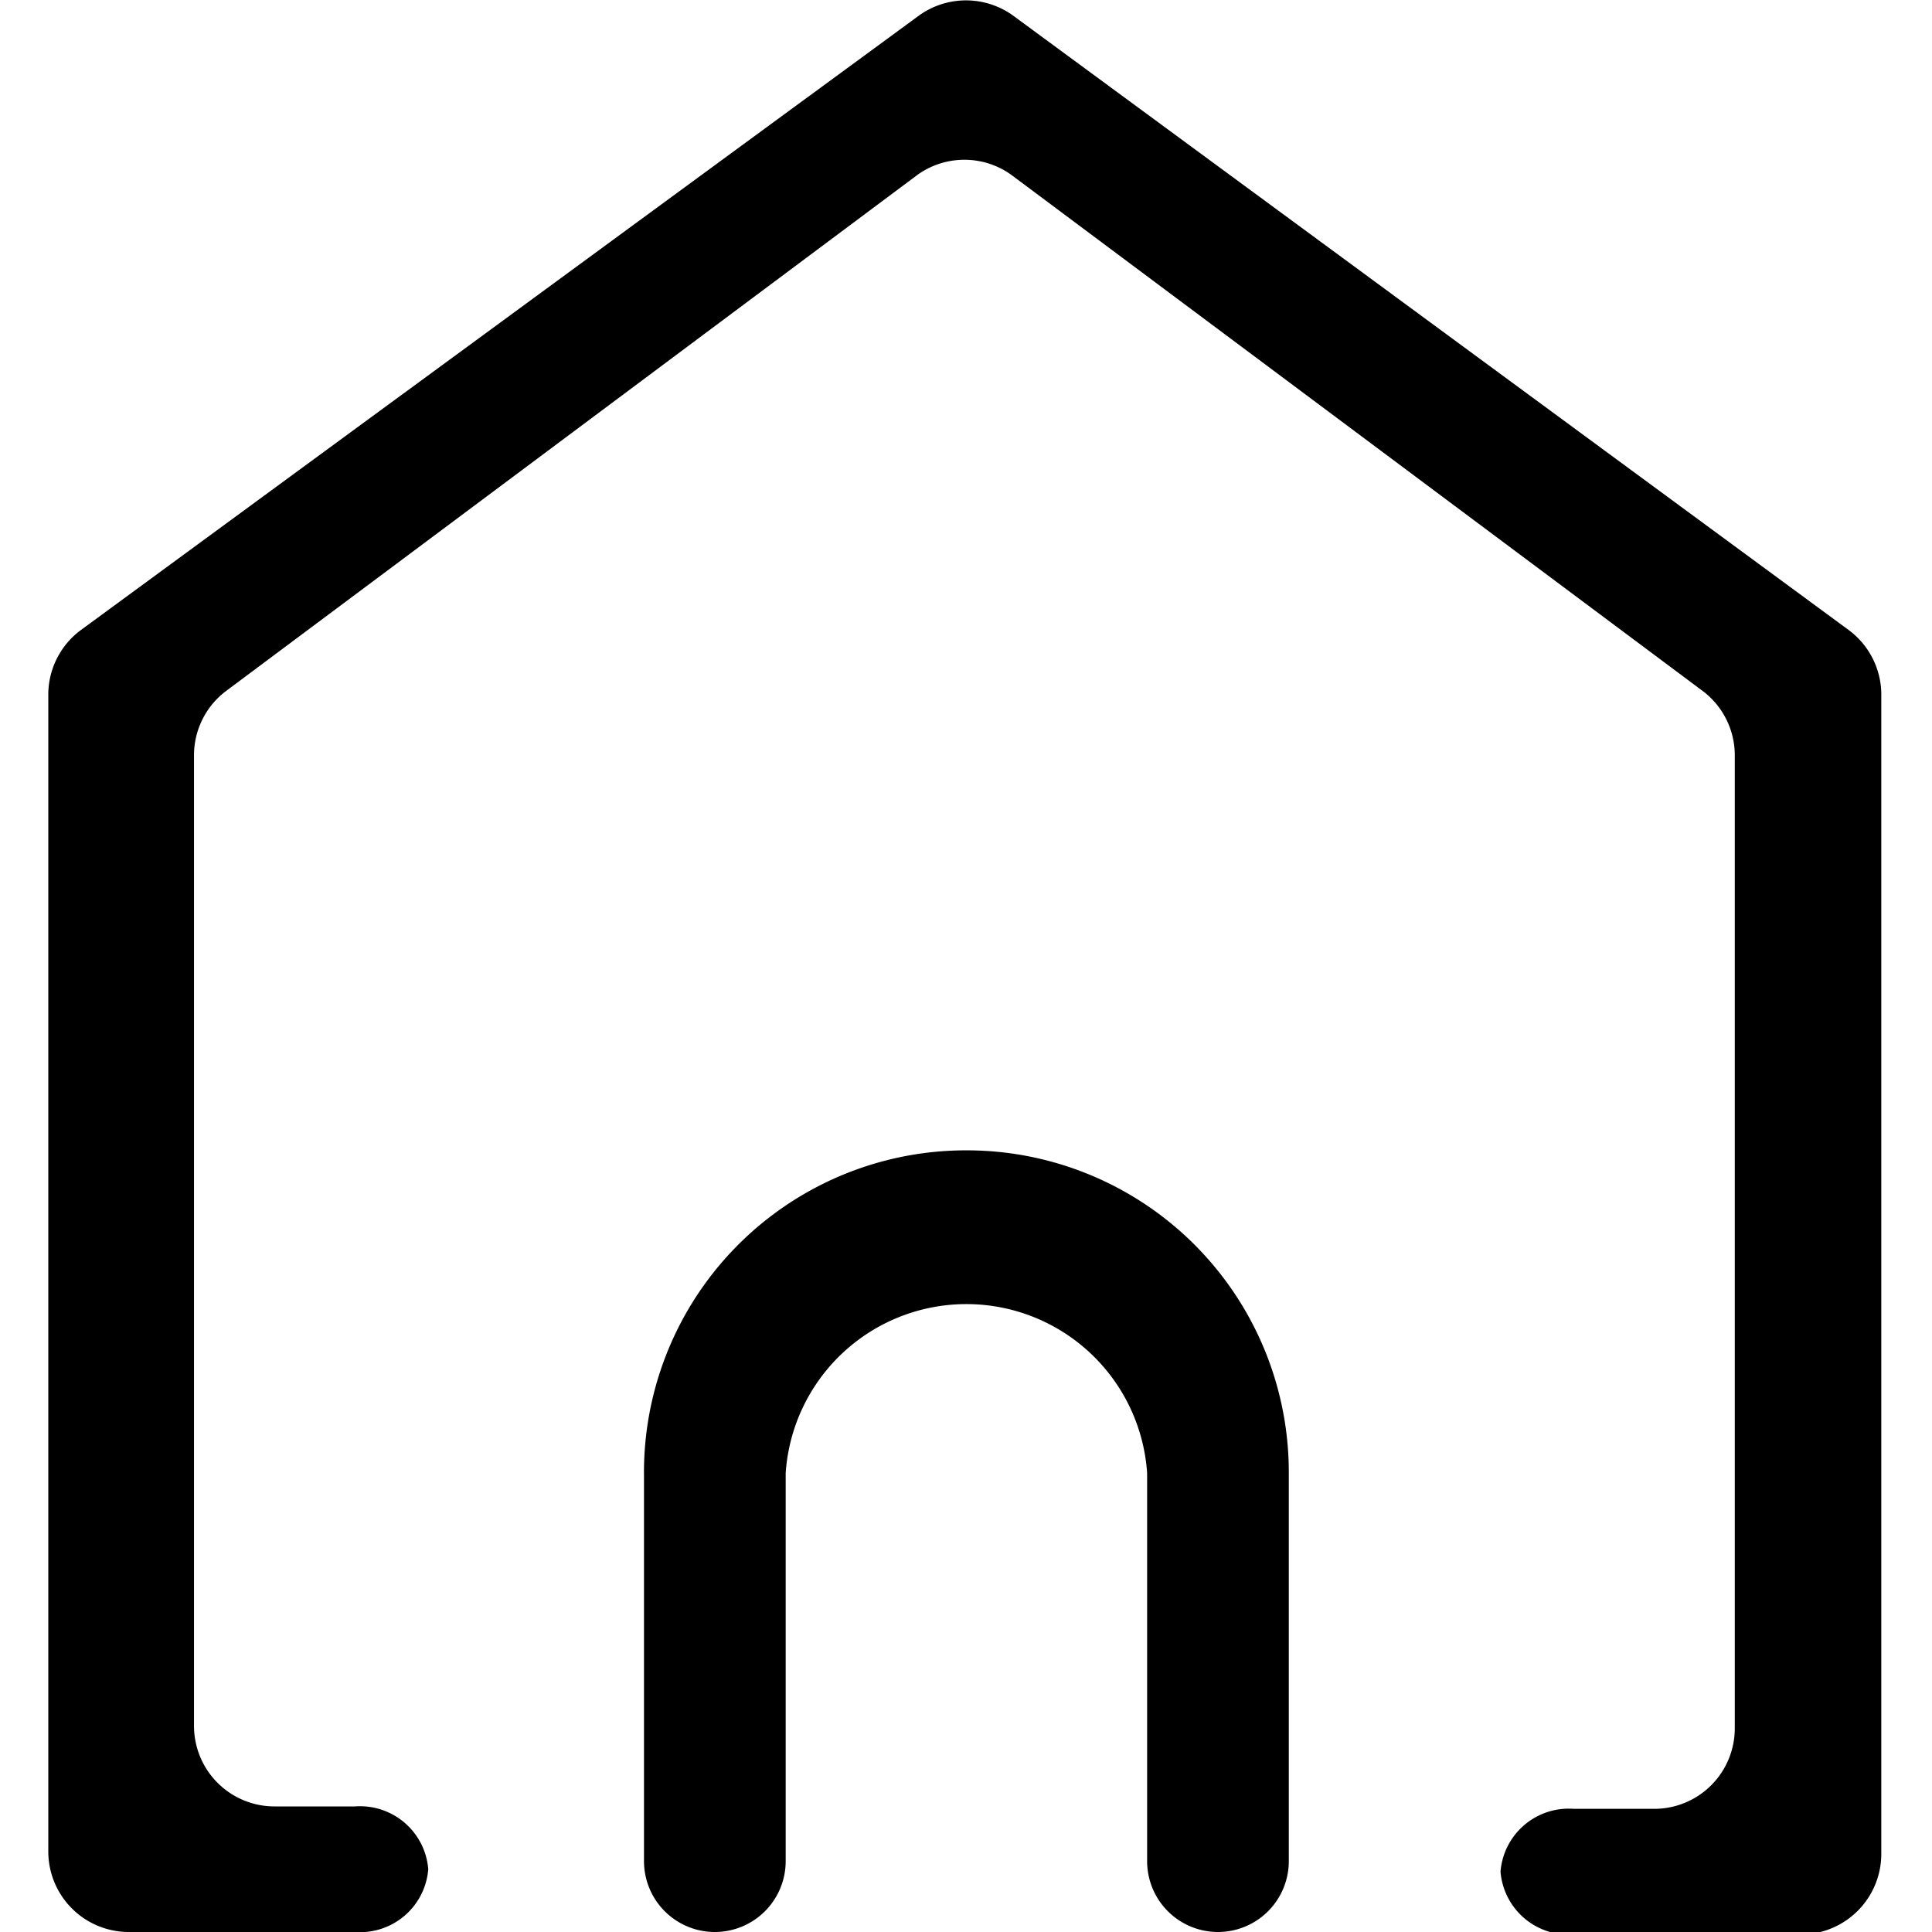 <svg id="Layer_1" data-name="Layer 1" xmlns="http://www.w3.org/2000/svg" viewBox="0 0 24 24"><title>Padiplay Icon</title><path d="M11.42.19,1,7.83a1,1,0,0,0-.4.78V23a1,1,0,0,0,1,1H4.41a.85.85,0,0,0,.91-.78h0a.85.85,0,0,0-.91-.78h-1a1,1,0,0,1-1-1V9.37a1,1,0,0,1,.39-.78l8.6-6.42a1,1,0,0,1,1.16,0l8.6,6.42a1,1,0,0,1,.39.78v12.1a1,1,0,0,1-1,1h-1a.85.85,0,0,0-.91.78h0a.85.85,0,0,0,.91.78h2.82a1,1,0,0,0,1-1V8.61a1,1,0,0,0-.4-.78L12.58.19A1,1,0,0,0,11.42.19Z"/><path d="M12,14.29a4,4,0,0,0-4,4.05v4.78a.88.88,0,0,0,.88.88h0a.88.88,0,0,0,.88-.88V18.3a2.25,2.25,0,0,1,4.49,0v4.82a.88.88,0,0,0,.88.88h0a.88.88,0,0,0,.88-.88V18.3A4,4,0,0,0,12,14.29Z"/></svg>